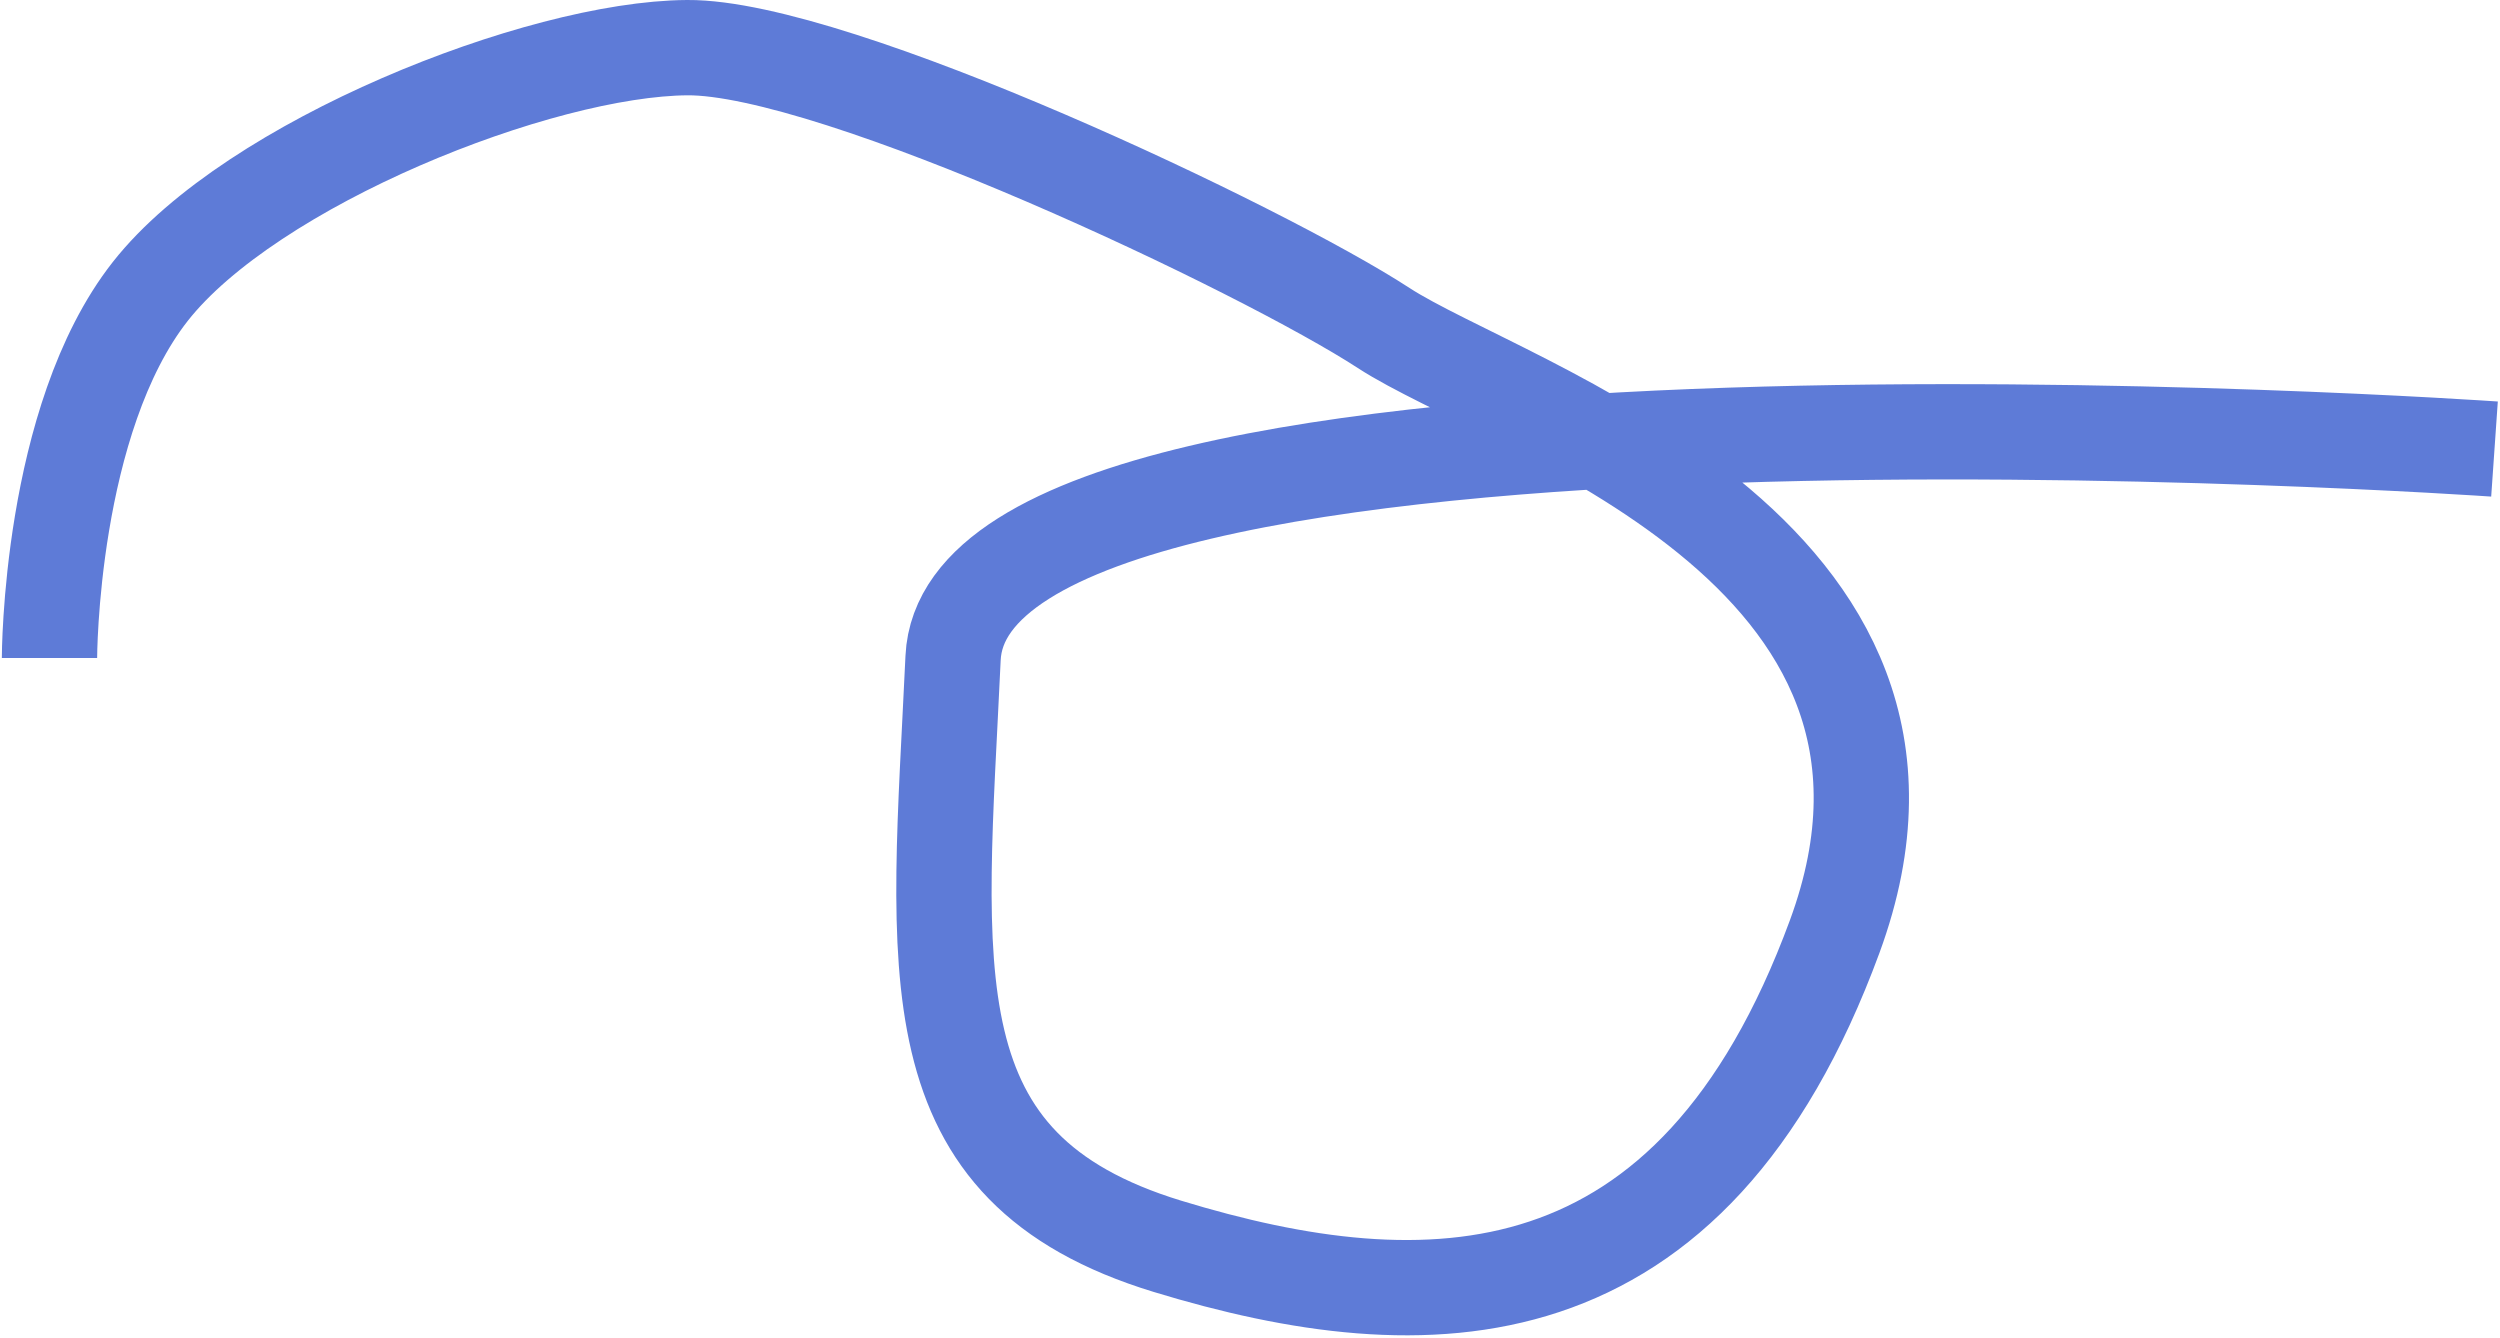 <svg width="682" height="365" viewBox="0 0 682 365" fill="none" xmlns="http://www.w3.org/2000/svg">
<path d="M13.5 179.5C13.5 179.5 13.5 114.5 41 79.5C68.5 44.5 147.131 13.255 187.5 13C227.869 12.745 344.5 68 377.5 89.5C410.5 111 539.5 149.5 500.5 255.5C461.5 361.5 389 361.5 318.5 340C248 318.5 256 265.5 260 179.5C264 93.5 680.5 122.5 680.5 122.5" stroke="#5E7BD7" stroke-width="26"/>
</svg>
